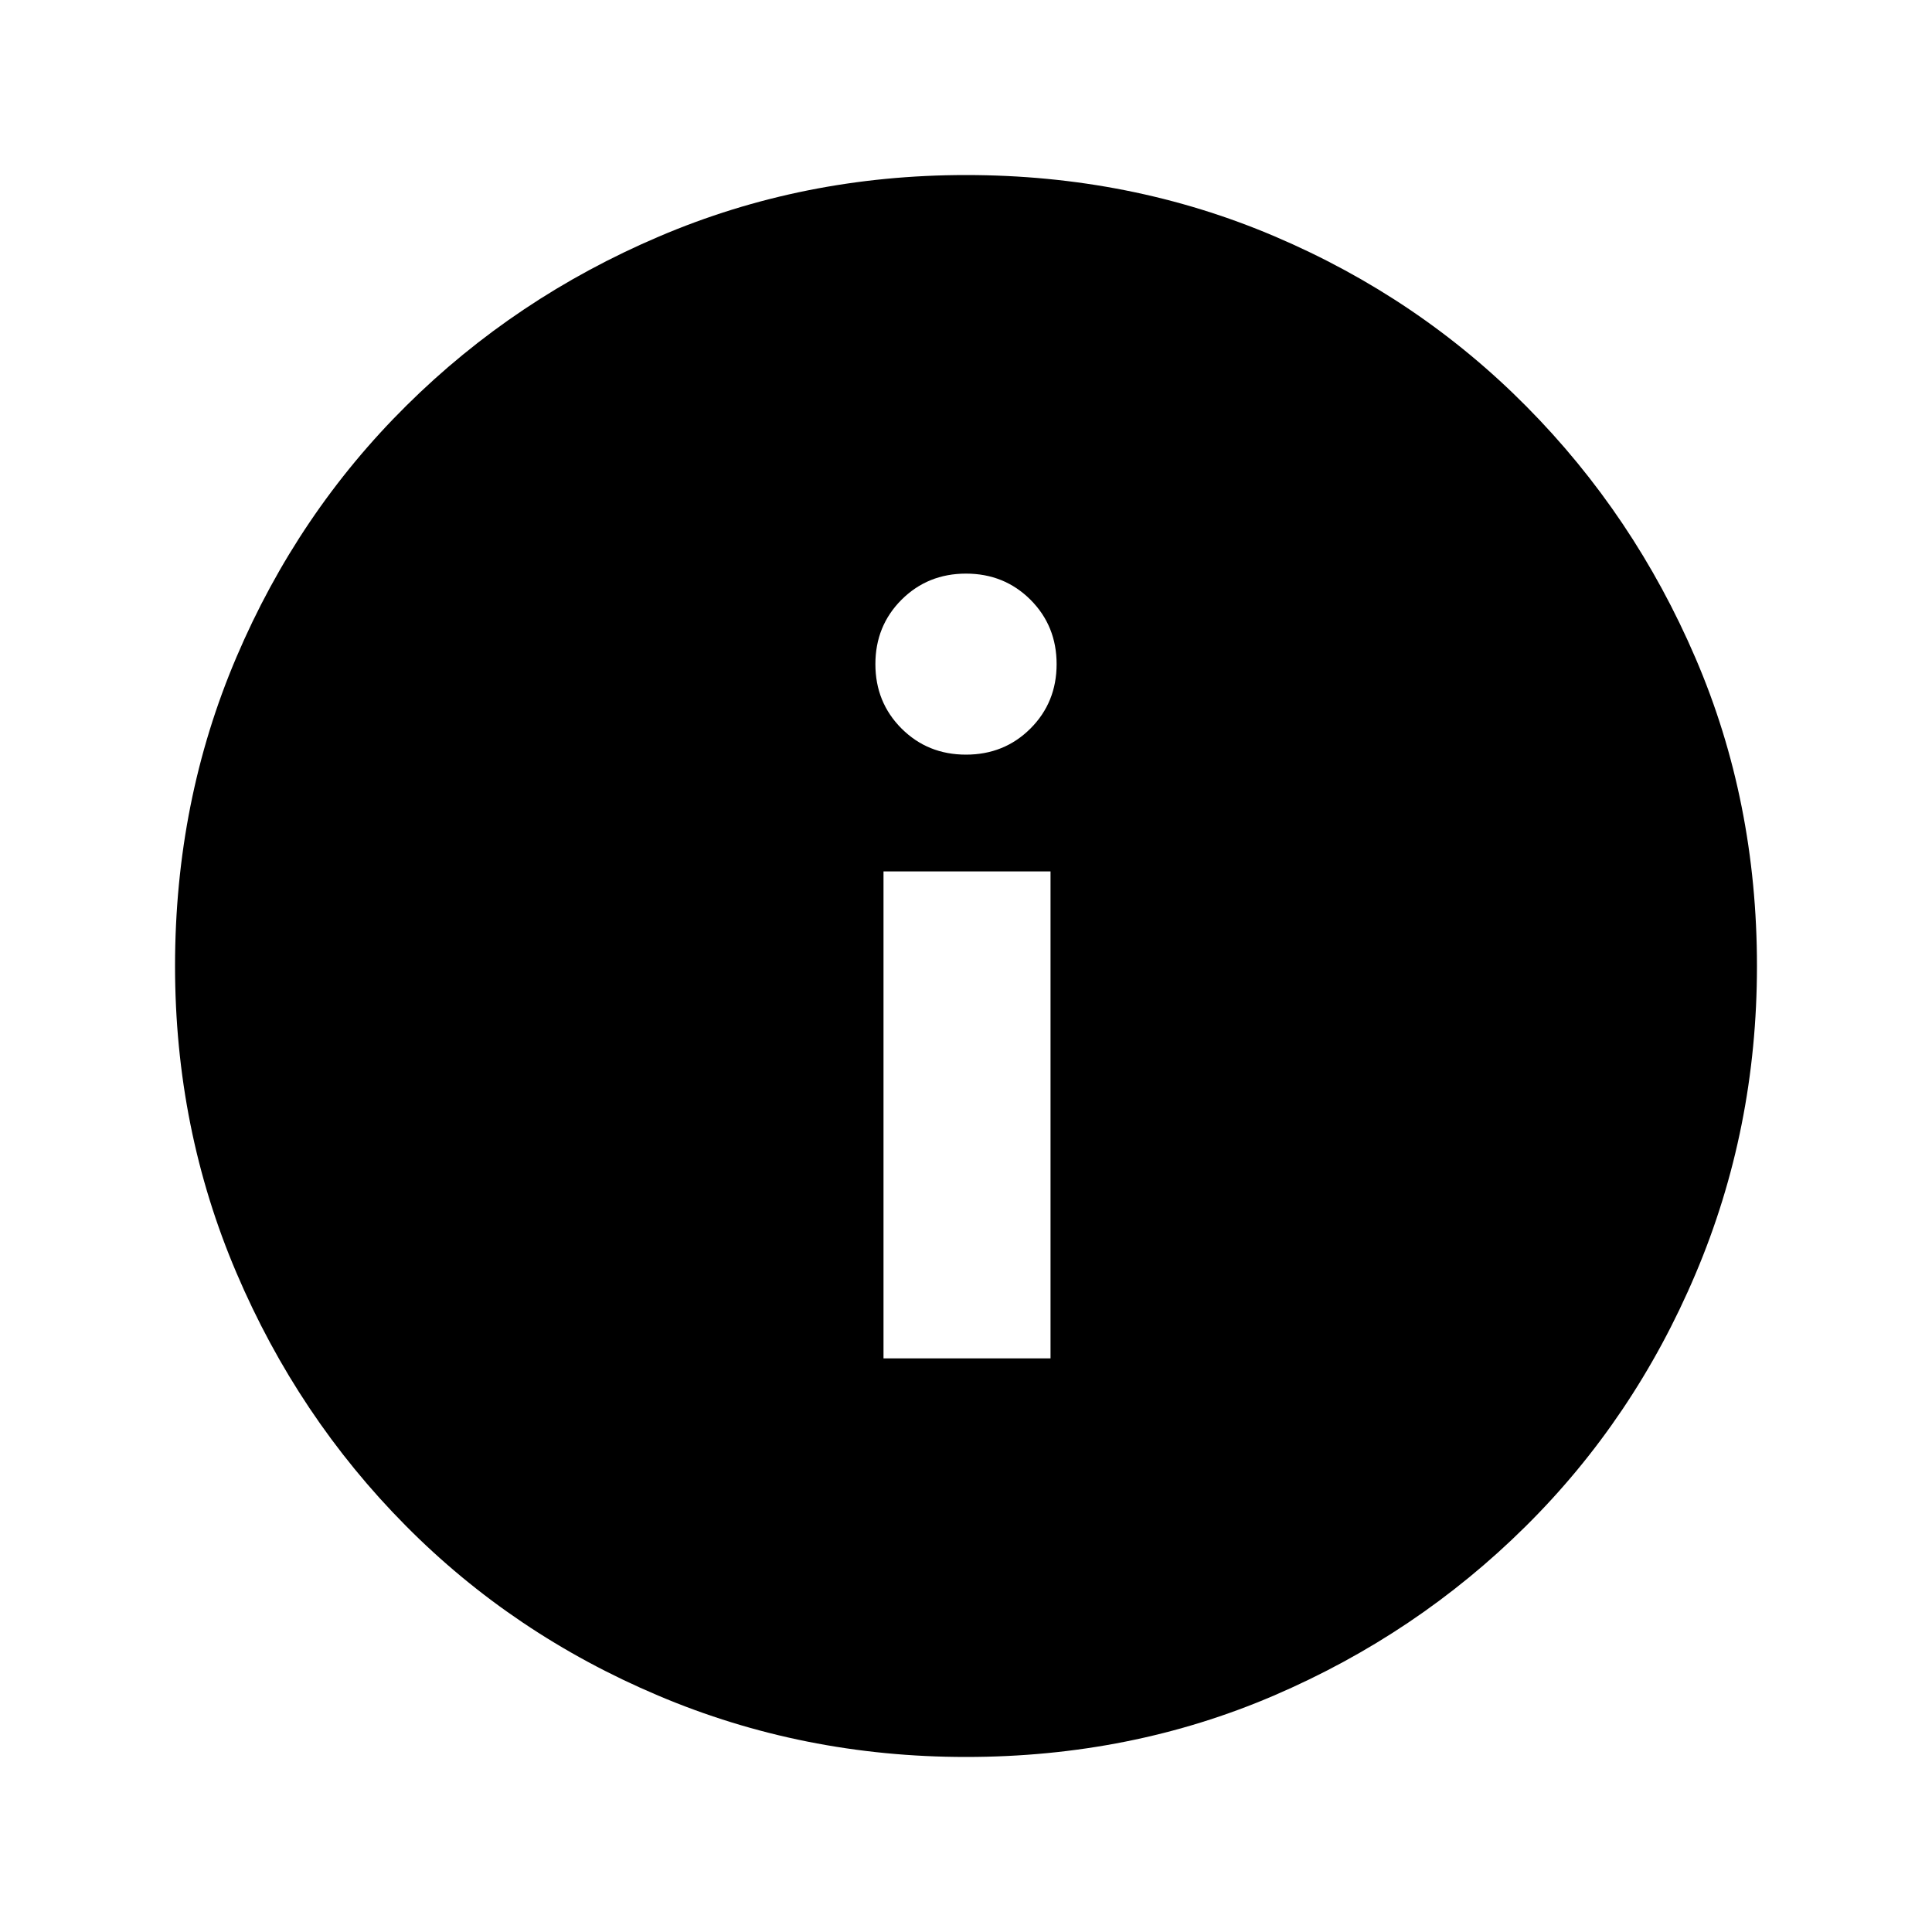 <svg xmlns="http://www.w3.org/2000/svg" height="20" width="20"><path d="M9.146 14.062h1.729V9.021H9.146ZM10 7.812q.396 0 .667-.27.271-.271.271-.667t-.271-.667q-.271-.27-.667-.27t-.667.27q-.271.271-.271.667t.271.667q.271.27.667.27Zm0 10.376q-1.688 0-3.188-.636-1.5-.635-2.614-1.76-1.115-1.125-1.75-2.615-.636-1.489-.636-3.177 0-1.708.636-3.198.635-1.49 1.76-2.604 1.125-1.115 2.615-1.75Q8.312 1.812 10 1.812q1.708 0 3.198.636 1.49.635 2.604 1.76 1.115 1.125 1.75 2.605.636 1.479.636 3.187 0 1.688-.636 3.188-.635 1.5-1.76 2.614-1.125 1.115-2.604 1.75-1.48.636-3.188.636Z"/></svg>